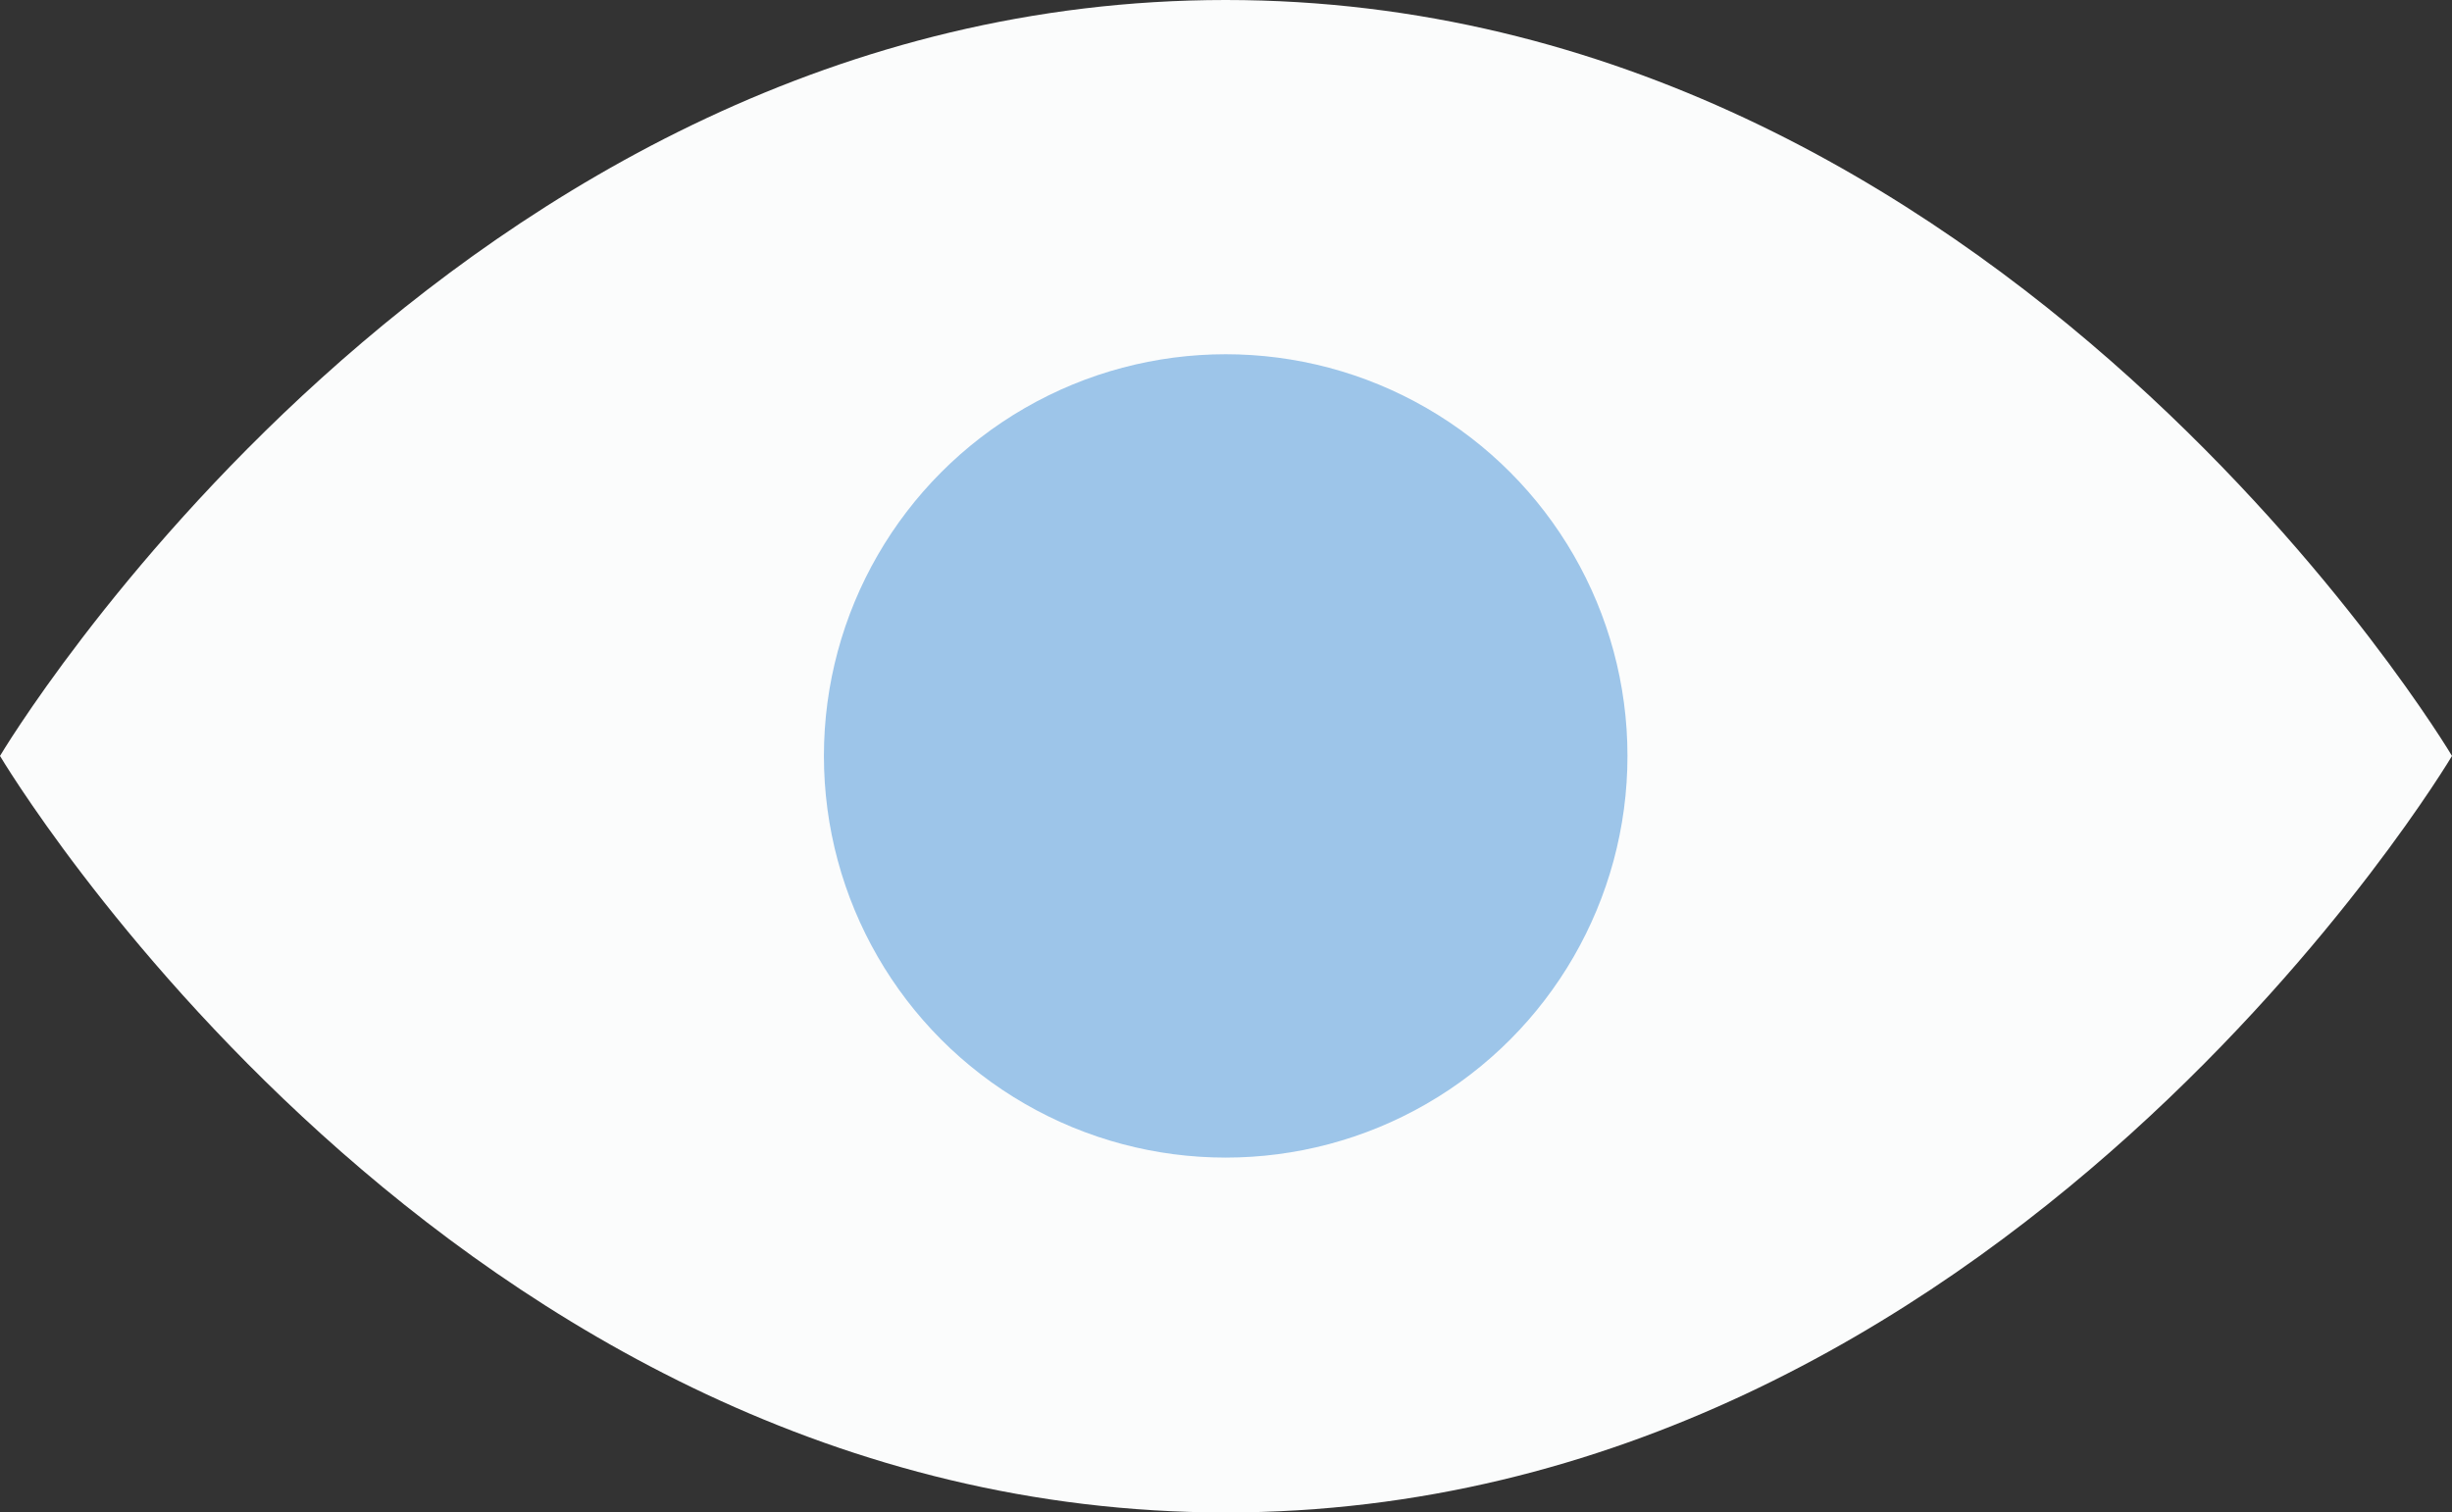 <svg xmlns="http://www.w3.org/2000/svg" viewBox="0 0 39.79 24.55"><rect x="0" y="0" width="39.79" height="24.55" fill="#333333" stroke="none"/><defs><style>.cls-1{fill:#fbfcfc;}.cls-2{fill:#7db3e2;opacity:0.75;}</style></defs><title>Ресурс 1</title><g id="Слой_2" data-name="Слой 2"><g id="Layer_1" data-name="Layer 1"><path class="cls-1" d="M39.79,12.27S32.5,24.55,19.89,24.55,0,12.27,0,12.27,7.29,0,19.89,0,39.79,12.27,39.79,12.27Z"/><circle class="cls-2" cx="19.89" cy="12.27" r="6.52"/></g></g></svg>
